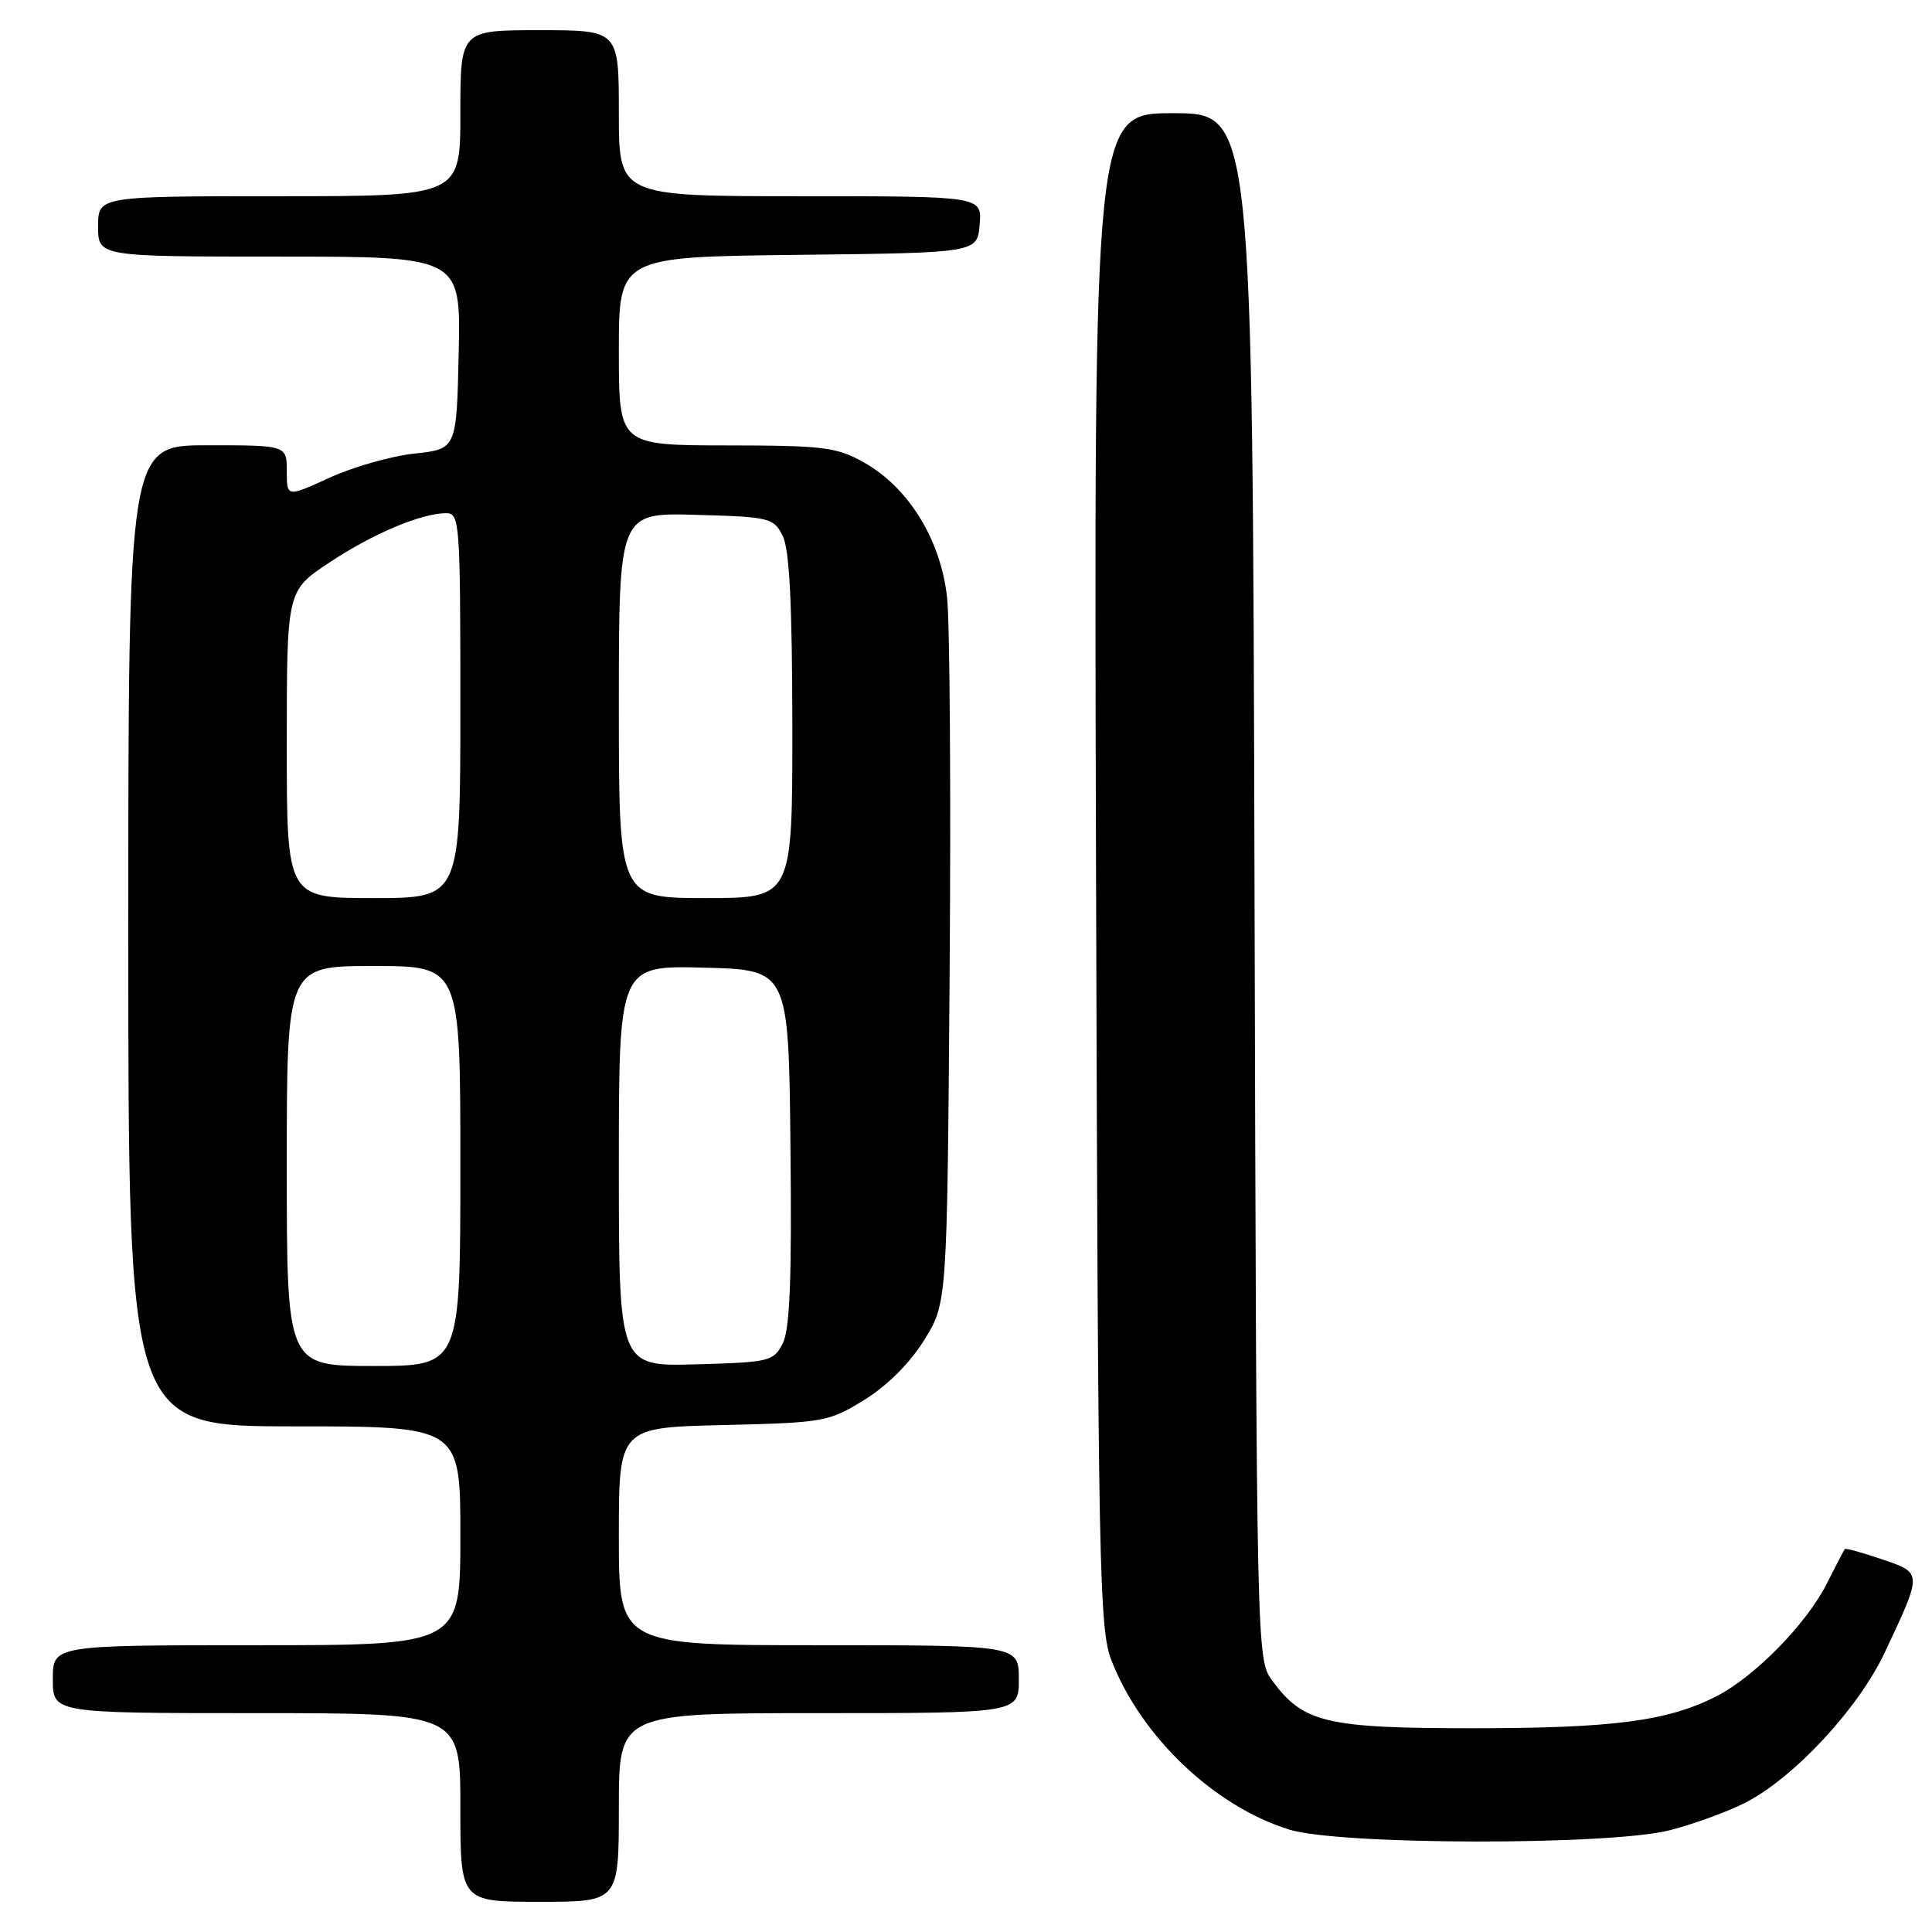 <?xml version="1.0" encoding="UTF-8" standalone="no"?>
<!DOCTYPE svg PUBLIC "-//W3C//DTD SVG 1.1//EN" "http://www.w3.org/Graphics/SVG/1.1/DTD/svg11.dtd" >
<svg xmlns="http://www.w3.org/2000/svg" xmlns:xlink="http://www.w3.org/1999/xlink" version="1.1" viewBox="0 0 256 256">
 <g >
 <path fill="currentColor"
d=" M 82.00 239.50 C 82.00 227.00 82.00 227.00 108.50 227.00 C 135.00 227.00 135.00 227.00 135.00 222.50 C 135.00 218.00 135.00 218.00 108.50 218.00 C 82.00 218.00 82.00 218.00 82.00 203.58 C 82.00 189.15 82.00 189.15 95.83 188.83 C 109.22 188.51 109.82 188.40 114.56 185.47 C 117.58 183.60 120.60 180.58 122.47 177.55 C 125.50 172.66 125.50 172.66 125.83 129.08 C 126.01 105.11 125.86 82.68 125.50 79.24 C 124.69 71.59 120.43 64.63 114.50 61.29 C 110.87 59.24 109.17 59.03 96.25 59.02 C 82.00 59.00 82.00 59.00 82.00 46.52 C 82.00 34.04 82.00 34.04 105.75 33.77 C 129.50 33.50 129.50 33.50 129.81 29.75 C 130.12 26.00 130.12 26.00 106.06 26.00 C 82.00 26.00 82.00 26.00 82.00 15.00 C 82.00 4.00 82.00 4.00 71.50 4.00 C 61.00 4.00 61.00 4.00 61.00 15.00 C 61.00 26.00 61.00 26.00 37.00 26.00 C 13.00 26.00 13.00 26.00 13.00 30.00 C 13.00 34.00 13.00 34.00 37.03 34.00 C 61.06 34.00 61.06 34.00 60.78 46.75 C 60.50 59.50 60.50 59.50 54.92 60.10 C 51.85 60.43 46.78 61.87 43.67 63.30 C 38.00 65.89 38.00 65.89 38.00 62.44 C 38.00 59.00 38.00 59.00 27.50 59.00 C 17.00 59.00 17.00 59.00 17.00 124.00 C 17.00 189.00 17.00 189.00 39.00 189.00 C 61.00 189.00 61.00 189.00 61.00 203.50 C 61.00 218.00 61.00 218.00 34.00 218.00 C 7.00 218.00 7.00 218.00 7.00 222.50 C 7.00 227.00 7.00 227.00 34.00 227.00 C 61.00 227.00 61.00 227.00 61.00 239.50 C 61.00 252.00 61.00 252.00 71.50 252.00 C 82.00 252.00 82.00 252.00 82.00 239.50 Z  M 221.32 242.50 C 224.48 241.68 228.94 240.05 231.24 238.88 C 237.70 235.58 246.24 226.40 249.72 219.00 C 254.76 208.30 254.76 208.45 249.36 206.61 C 246.78 205.73 244.57 205.12 244.45 205.25 C 244.34 205.39 243.26 207.46 242.05 209.85 C 239.34 215.22 232.46 222.22 227.35 224.81 C 220.92 228.06 213.71 229.00 195.20 229.00 C 175.71 229.00 172.68 228.28 168.57 222.68 C 166.51 219.87 166.50 219.24 166.23 117.43 C 165.96 15.00 165.96 15.00 155.45 15.00 C 144.94 15.00 144.94 15.00 145.23 115.25 C 145.50 207.95 145.65 215.84 147.27 220.00 C 151.22 230.15 160.92 239.37 170.87 242.44 C 177.58 244.50 213.47 244.55 221.32 242.50 Z  M 38.00 154.50 C 38.00 128.00 38.00 128.00 49.50 128.00 C 61.00 128.00 61.00 128.00 61.00 154.50 C 61.00 181.00 61.00 181.00 49.50 181.00 C 38.00 181.00 38.00 181.00 38.00 154.50 Z  M 82.00 154.50 C 82.00 127.93 82.00 127.93 93.25 128.22 C 104.50 128.50 104.50 128.50 104.74 152.00 C 104.93 169.45 104.66 176.14 103.72 178.00 C 102.50 180.39 101.99 180.51 92.22 180.78 C 82.00 181.07 82.00 181.07 82.00 154.50 Z  M 38.00 98.64 C 38.00 78.28 38.00 78.28 43.61 74.56 C 49.38 70.72 55.83 68.00 59.13 68.00 C 60.91 68.00 61.00 69.24 61.00 93.50 C 61.00 119.00 61.00 119.00 49.50 119.00 C 38.00 119.00 38.00 119.00 38.00 98.64 Z  M 82.00 93.47 C 82.00 67.93 82.00 67.93 92.22 68.22 C 101.99 68.49 102.50 68.61 103.71 71.00 C 104.61 72.79 104.97 79.94 104.99 96.25 C 105.00 119.00 105.00 119.00 93.50 119.00 C 82.00 119.00 82.00 119.00 82.00 93.47 Z "/>
</g>
</svg>